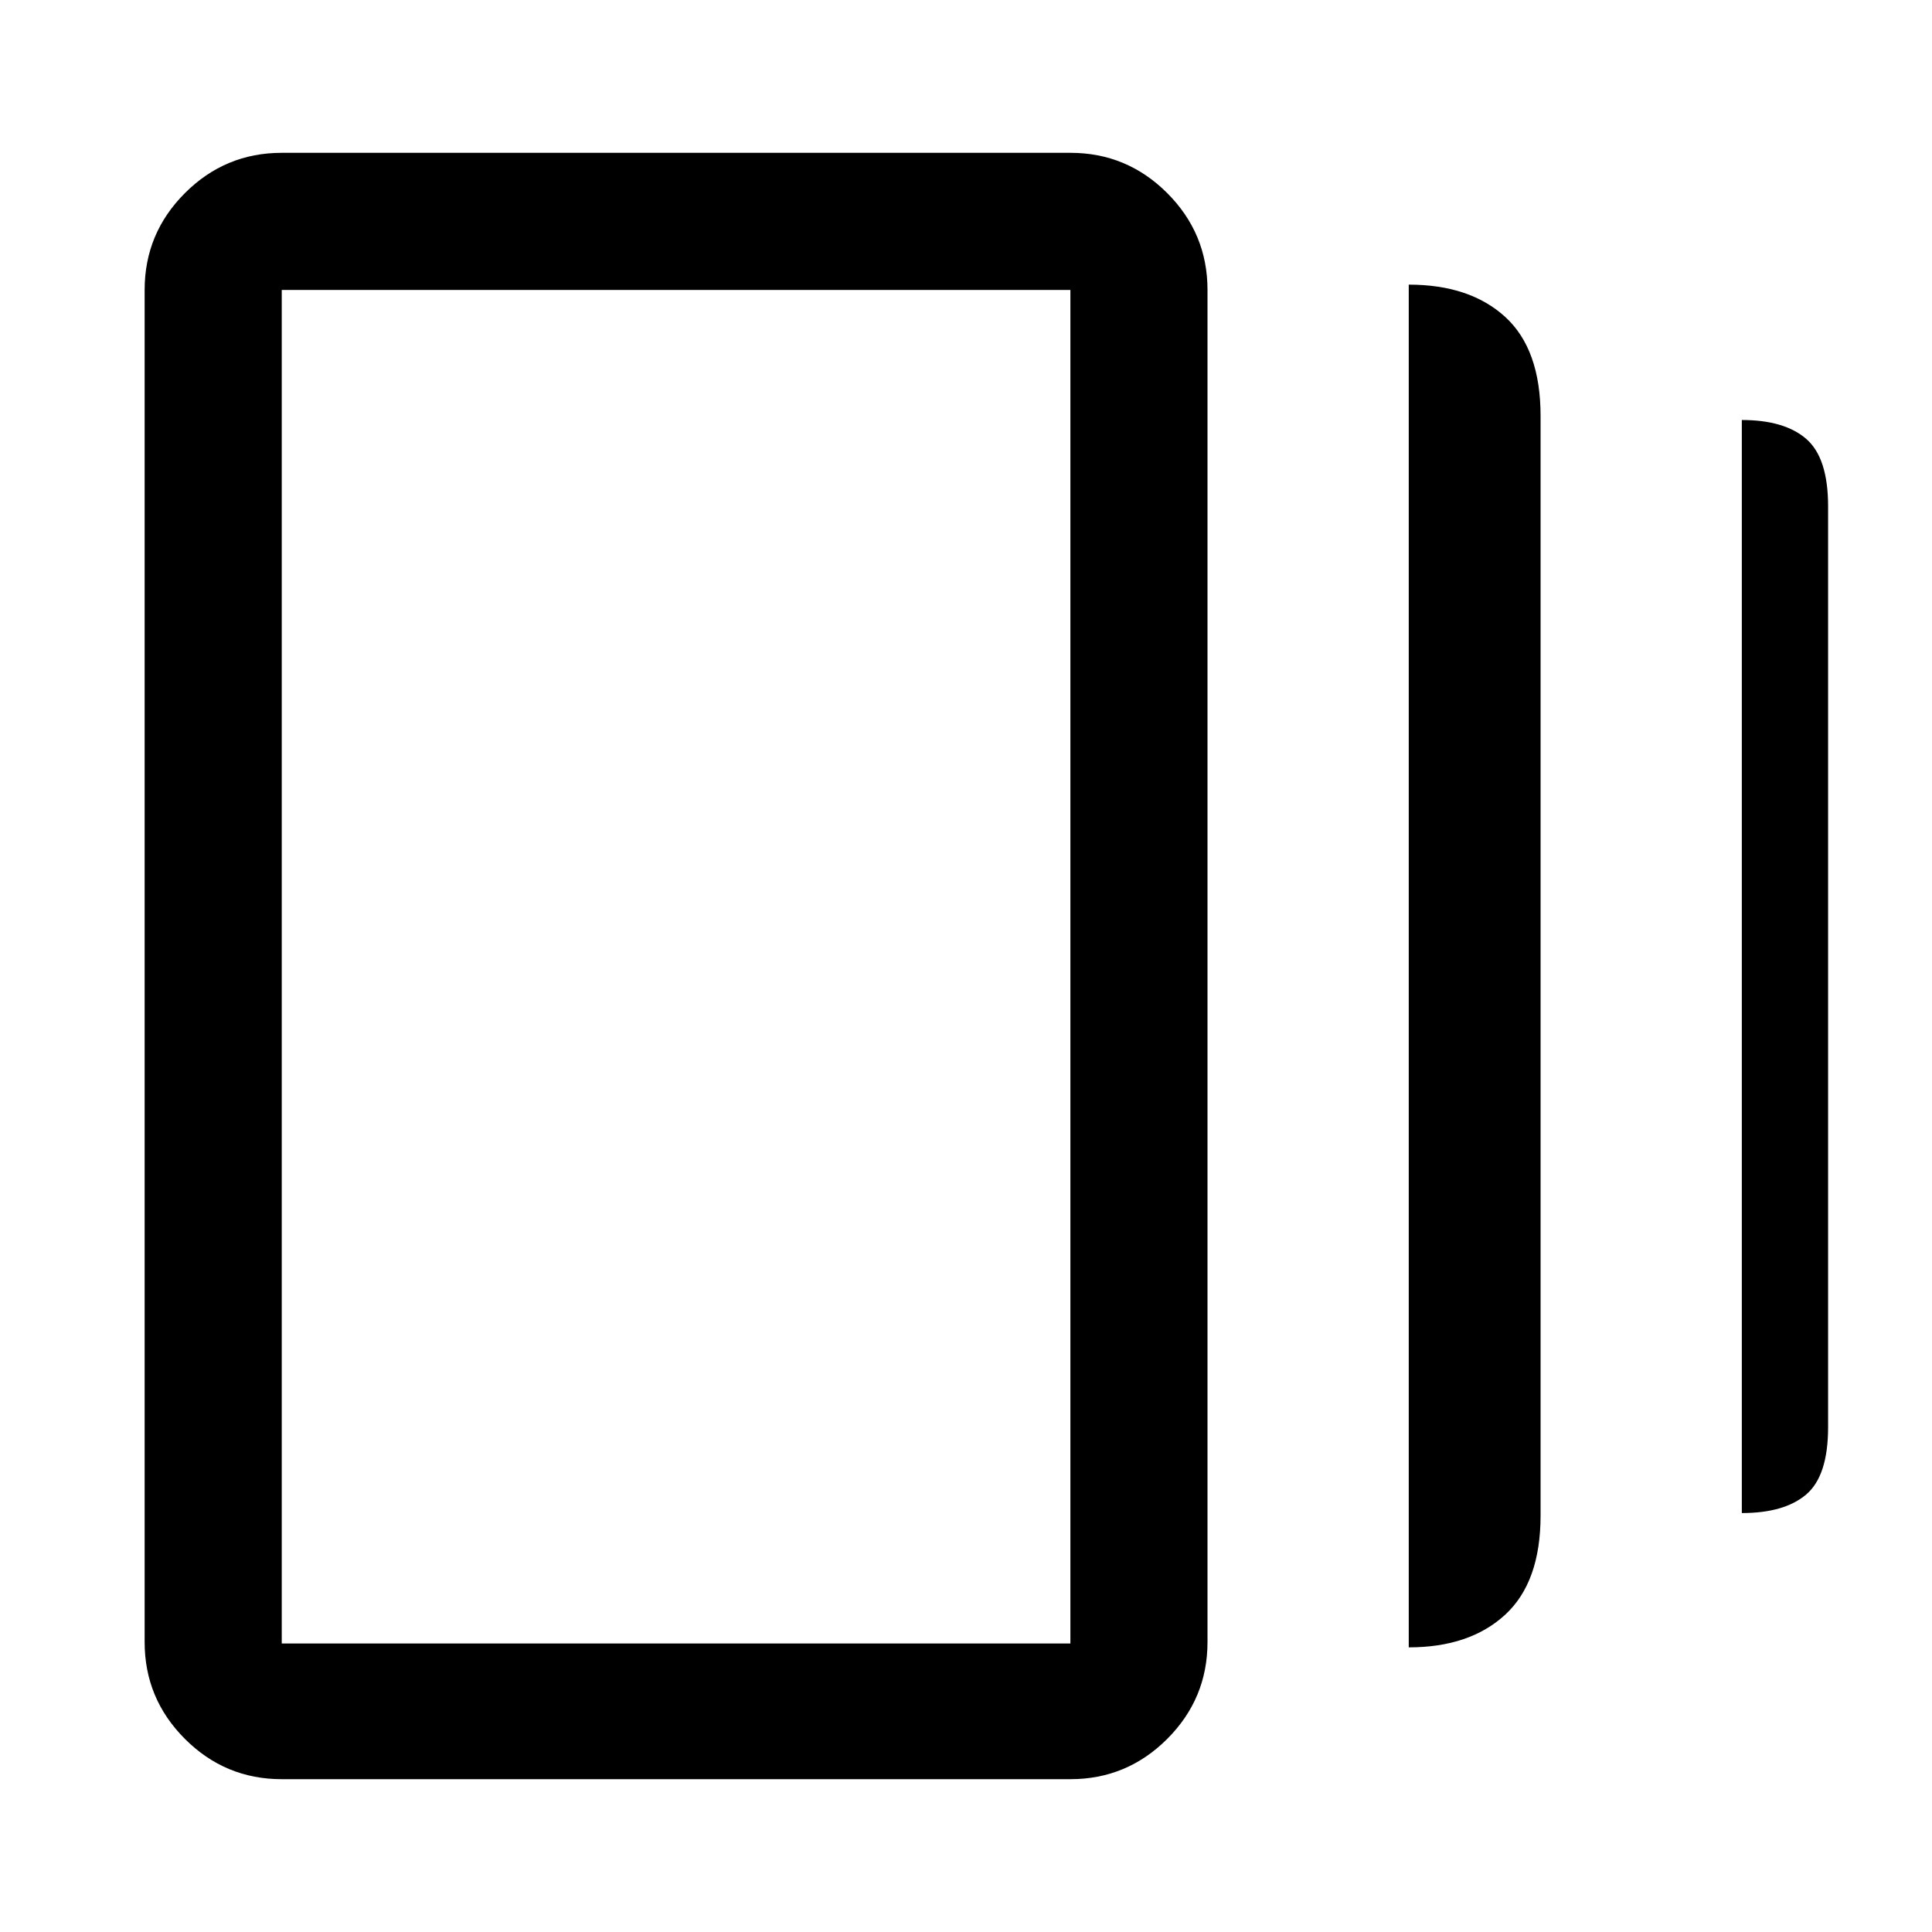 <svg xmlns="http://www.w3.org/2000/svg" width="48" height="48" viewBox="0 -960 960 960"><path d="M700-141.435v-677.13q30.391 0 47.946 16.054 17.554 16.055 17.554 49.207v546.369q0 33.101-17.616 49.301-17.615 16.199-47.884 16.199Zm-560 65.5q-28.104 0-48.117-20.013-20.014-20.013-20.014-48.117v-671.87q0-28.104 20.014-48.117 20.013-20.013 48.117-20.013h391.869q28.104 0 48.118 20.013Q600-844.039 600-815.935v671.87q0 28.104-20.013 48.117-20.014 20.013-48.118 20.013H140Zm725.5-132.239v-543.13q21.196 0 32.033 9.416 10.837 9.417 10.837 33.453v457.63q0 24.096-10.837 33.364-10.837 9.267-32.033 9.267ZM140-143.348h391.869v-672.587H140v672.587Zm0-672.587v672.587-672.587Z"/></svg>